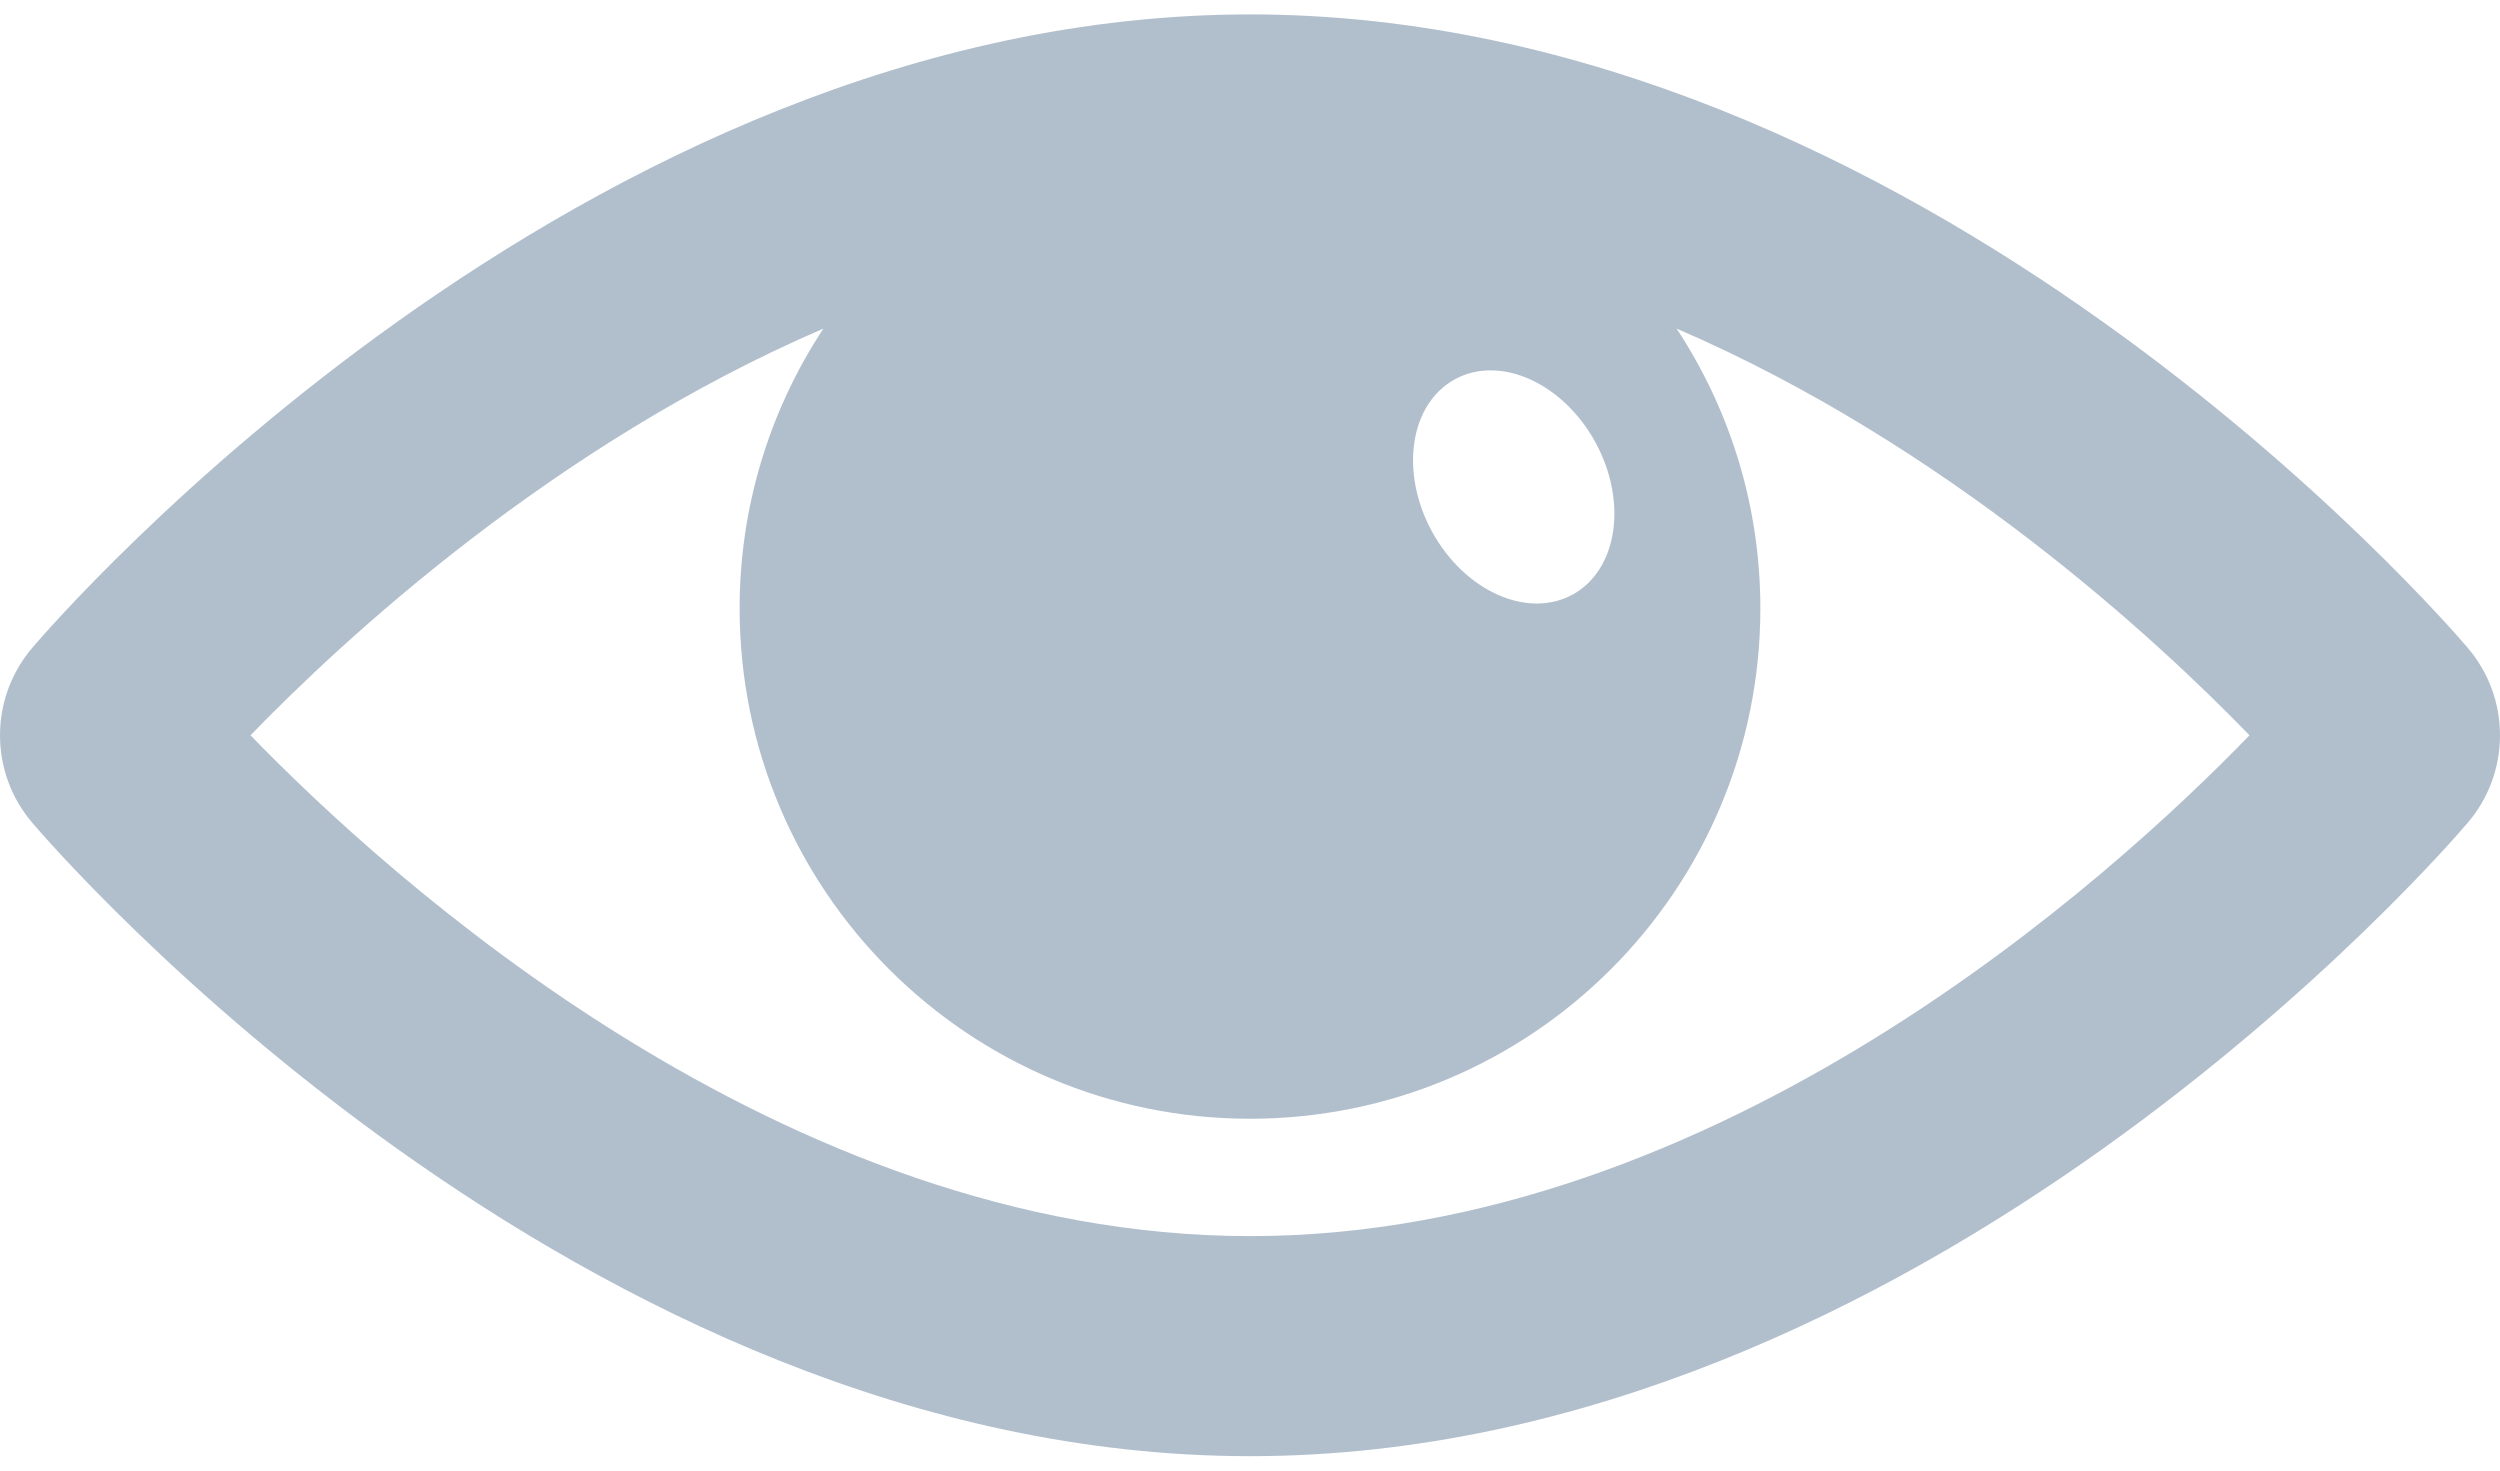 <svg width="34" height="20" viewBox="0 0 34 20" fill="none" xmlns="http://www.w3.org/2000/svg">
<path d="M33.559 8.808C33.261 8.456 26.124 0.196 17 0.196C7.876 0.196 0.74 8.456 0.44 8.809C0.156 9.141 -6.32919e-05 9.563 1.92383e-08 10.001C6.33304e-05 10.438 0.156 10.86 0.441 11.192C0.74 11.544 7.876 19.804 17 19.804C26.124 19.804 33.261 11.544 33.56 11.191C33.844 10.86 34 10.437 34 10C34 9.563 33.844 9.14 33.559 8.808ZM19.787 5.158C20.401 4.823 21.256 5.207 21.698 6.016C22.139 6.825 22 7.752 21.386 8.087C20.773 8.422 19.917 8.038 19.475 7.229C19.034 6.42 19.173 5.493 19.787 5.158ZM17 16.811C10.627 16.811 5.264 11.917 3.407 10C4.661 8.705 7.515 6.054 11.198 4.469C10.454 5.598 10.058 6.921 10.059 8.274C10.059 12.107 13.166 15.215 17 15.215C20.834 15.215 23.941 12.107 23.941 8.274C23.941 6.868 23.521 5.562 22.802 4.469C26.486 6.055 29.339 8.705 30.593 10C28.737 11.918 23.373 16.811 17 16.811Z" fill="#B1BFCD"/>
</svg>
